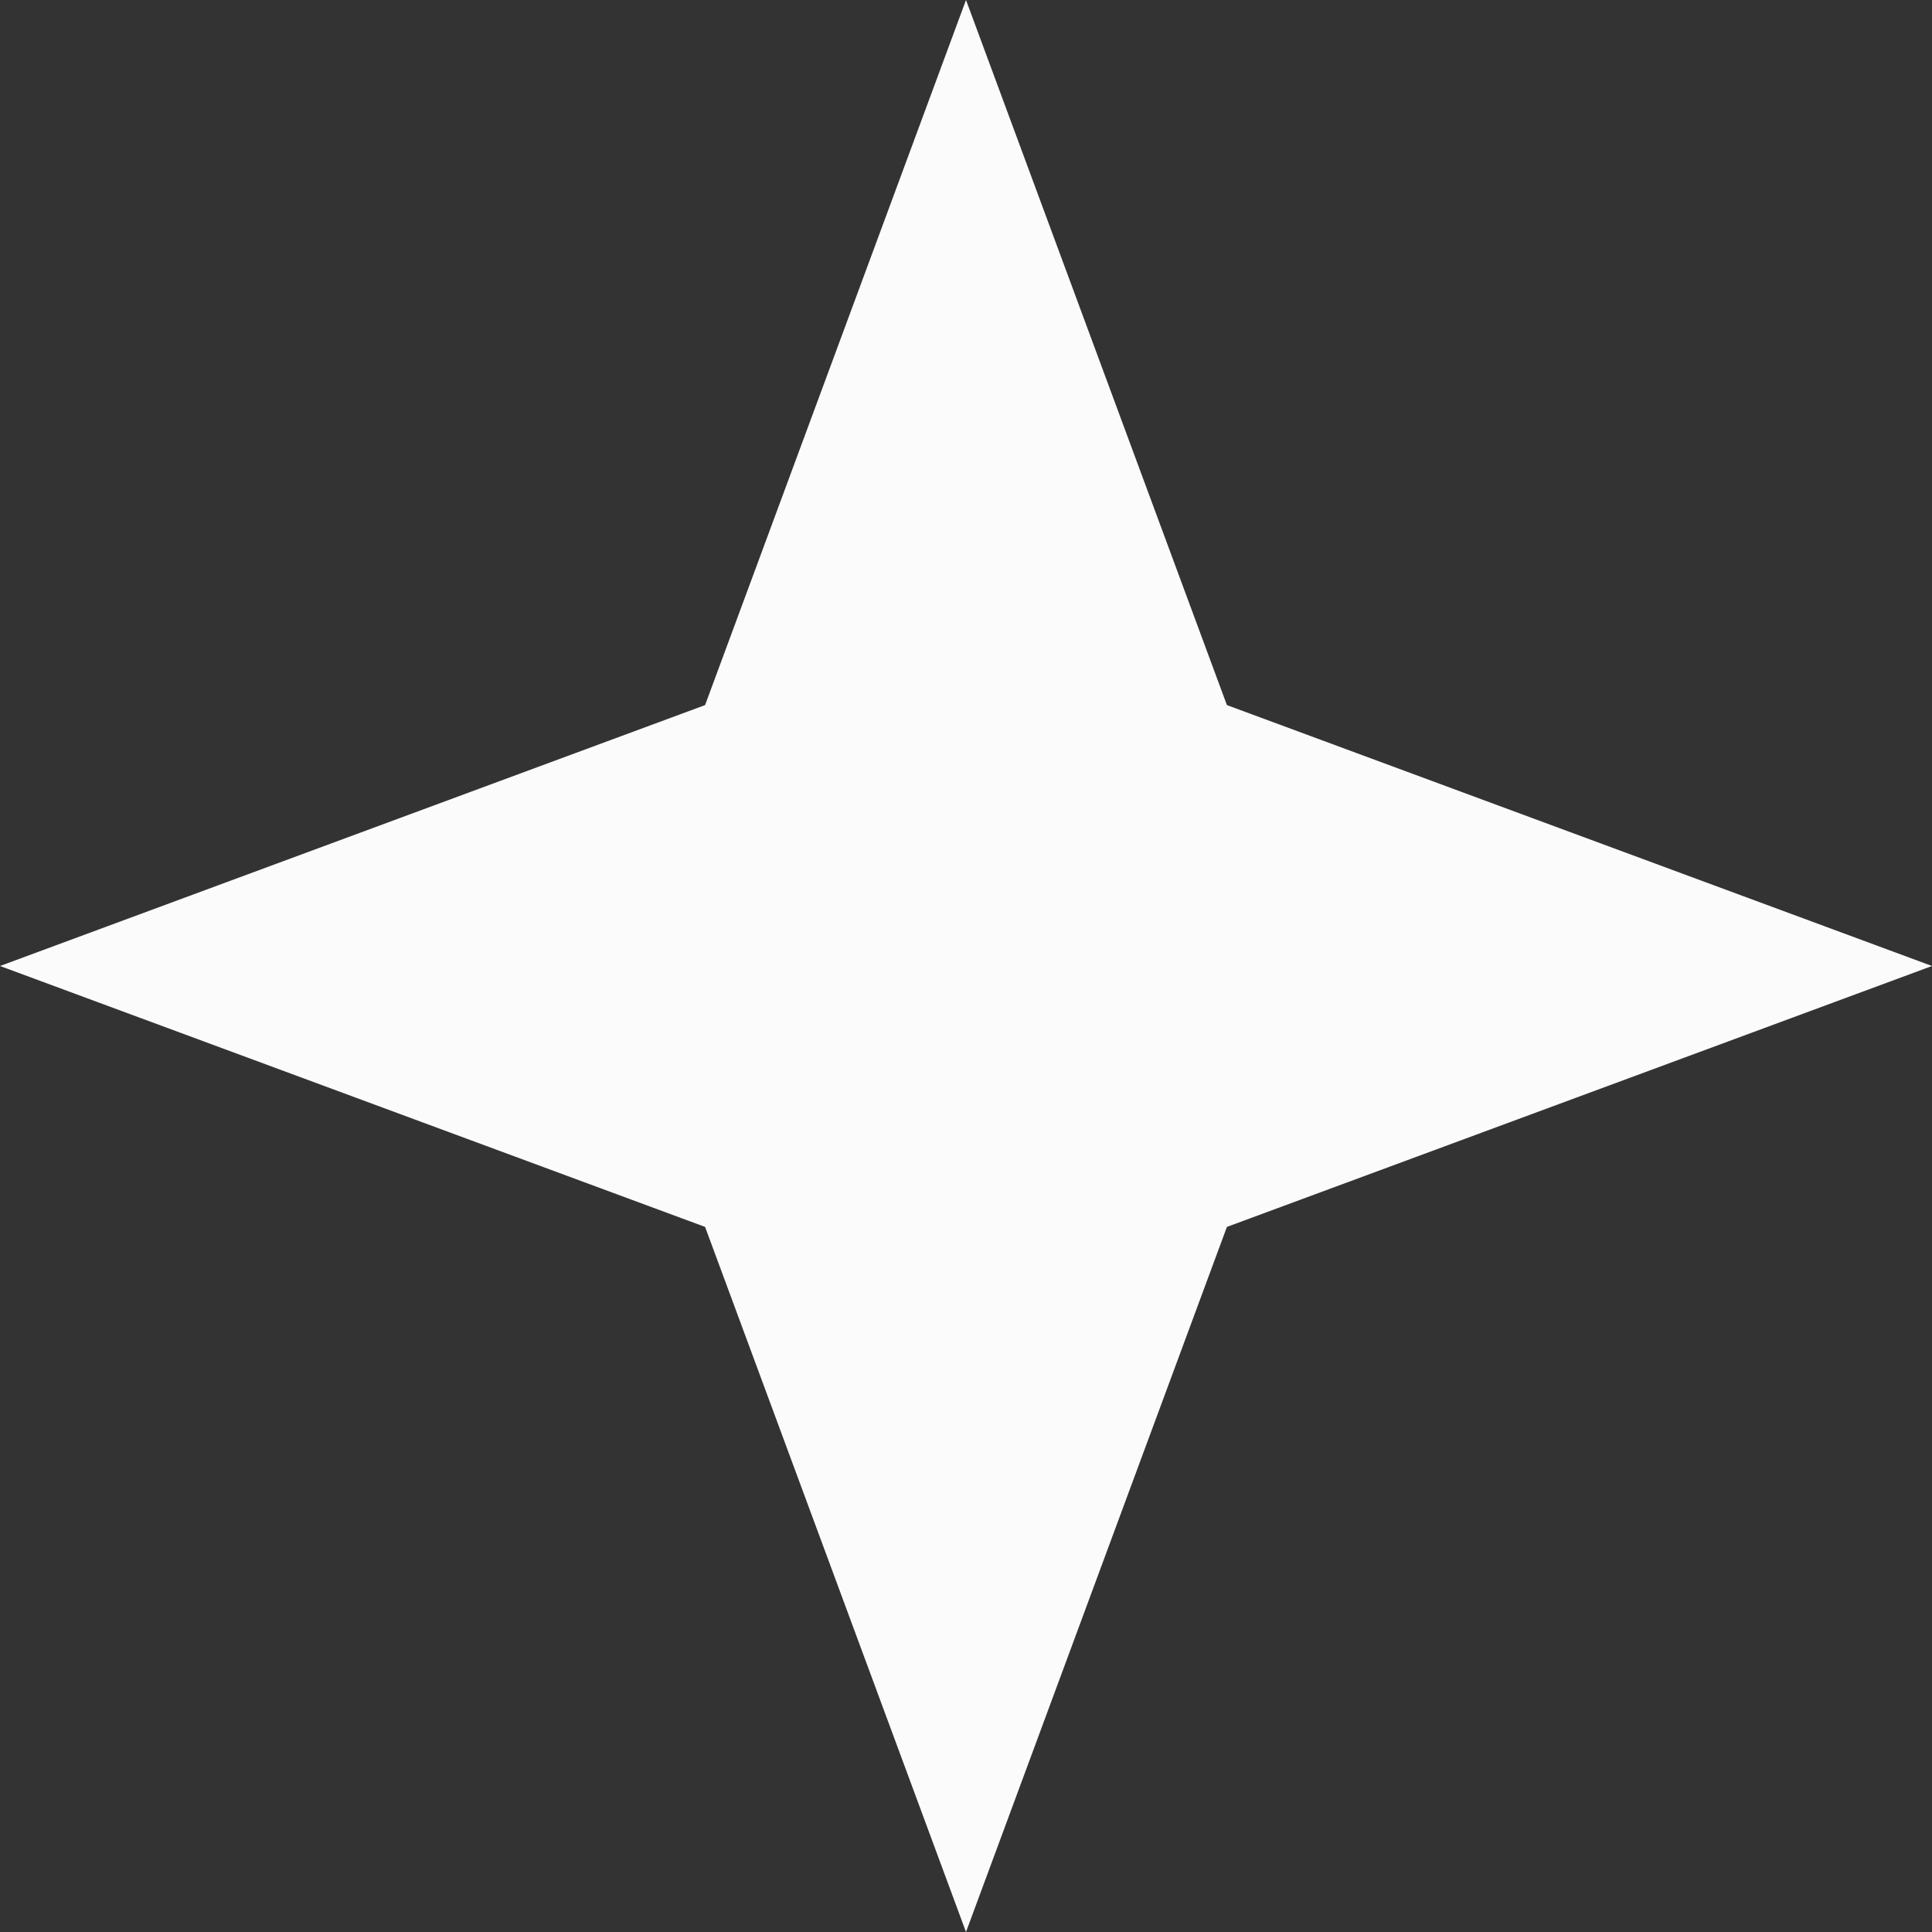 <svg width="42" height="42" viewBox="0 0 42 42" fill="none" xmlns="http://www.w3.org/2000/svg">
<rect x="0" y="0" width="42" height="42" fill="#333333" stroke="none"/>
<path d="M21 0L26.672 15.328L42 21L26.672 26.672L21 42L15.328 26.672L0 21L15.328 15.328L21 0Z" fill="#FBFBFC"/>
</svg>
